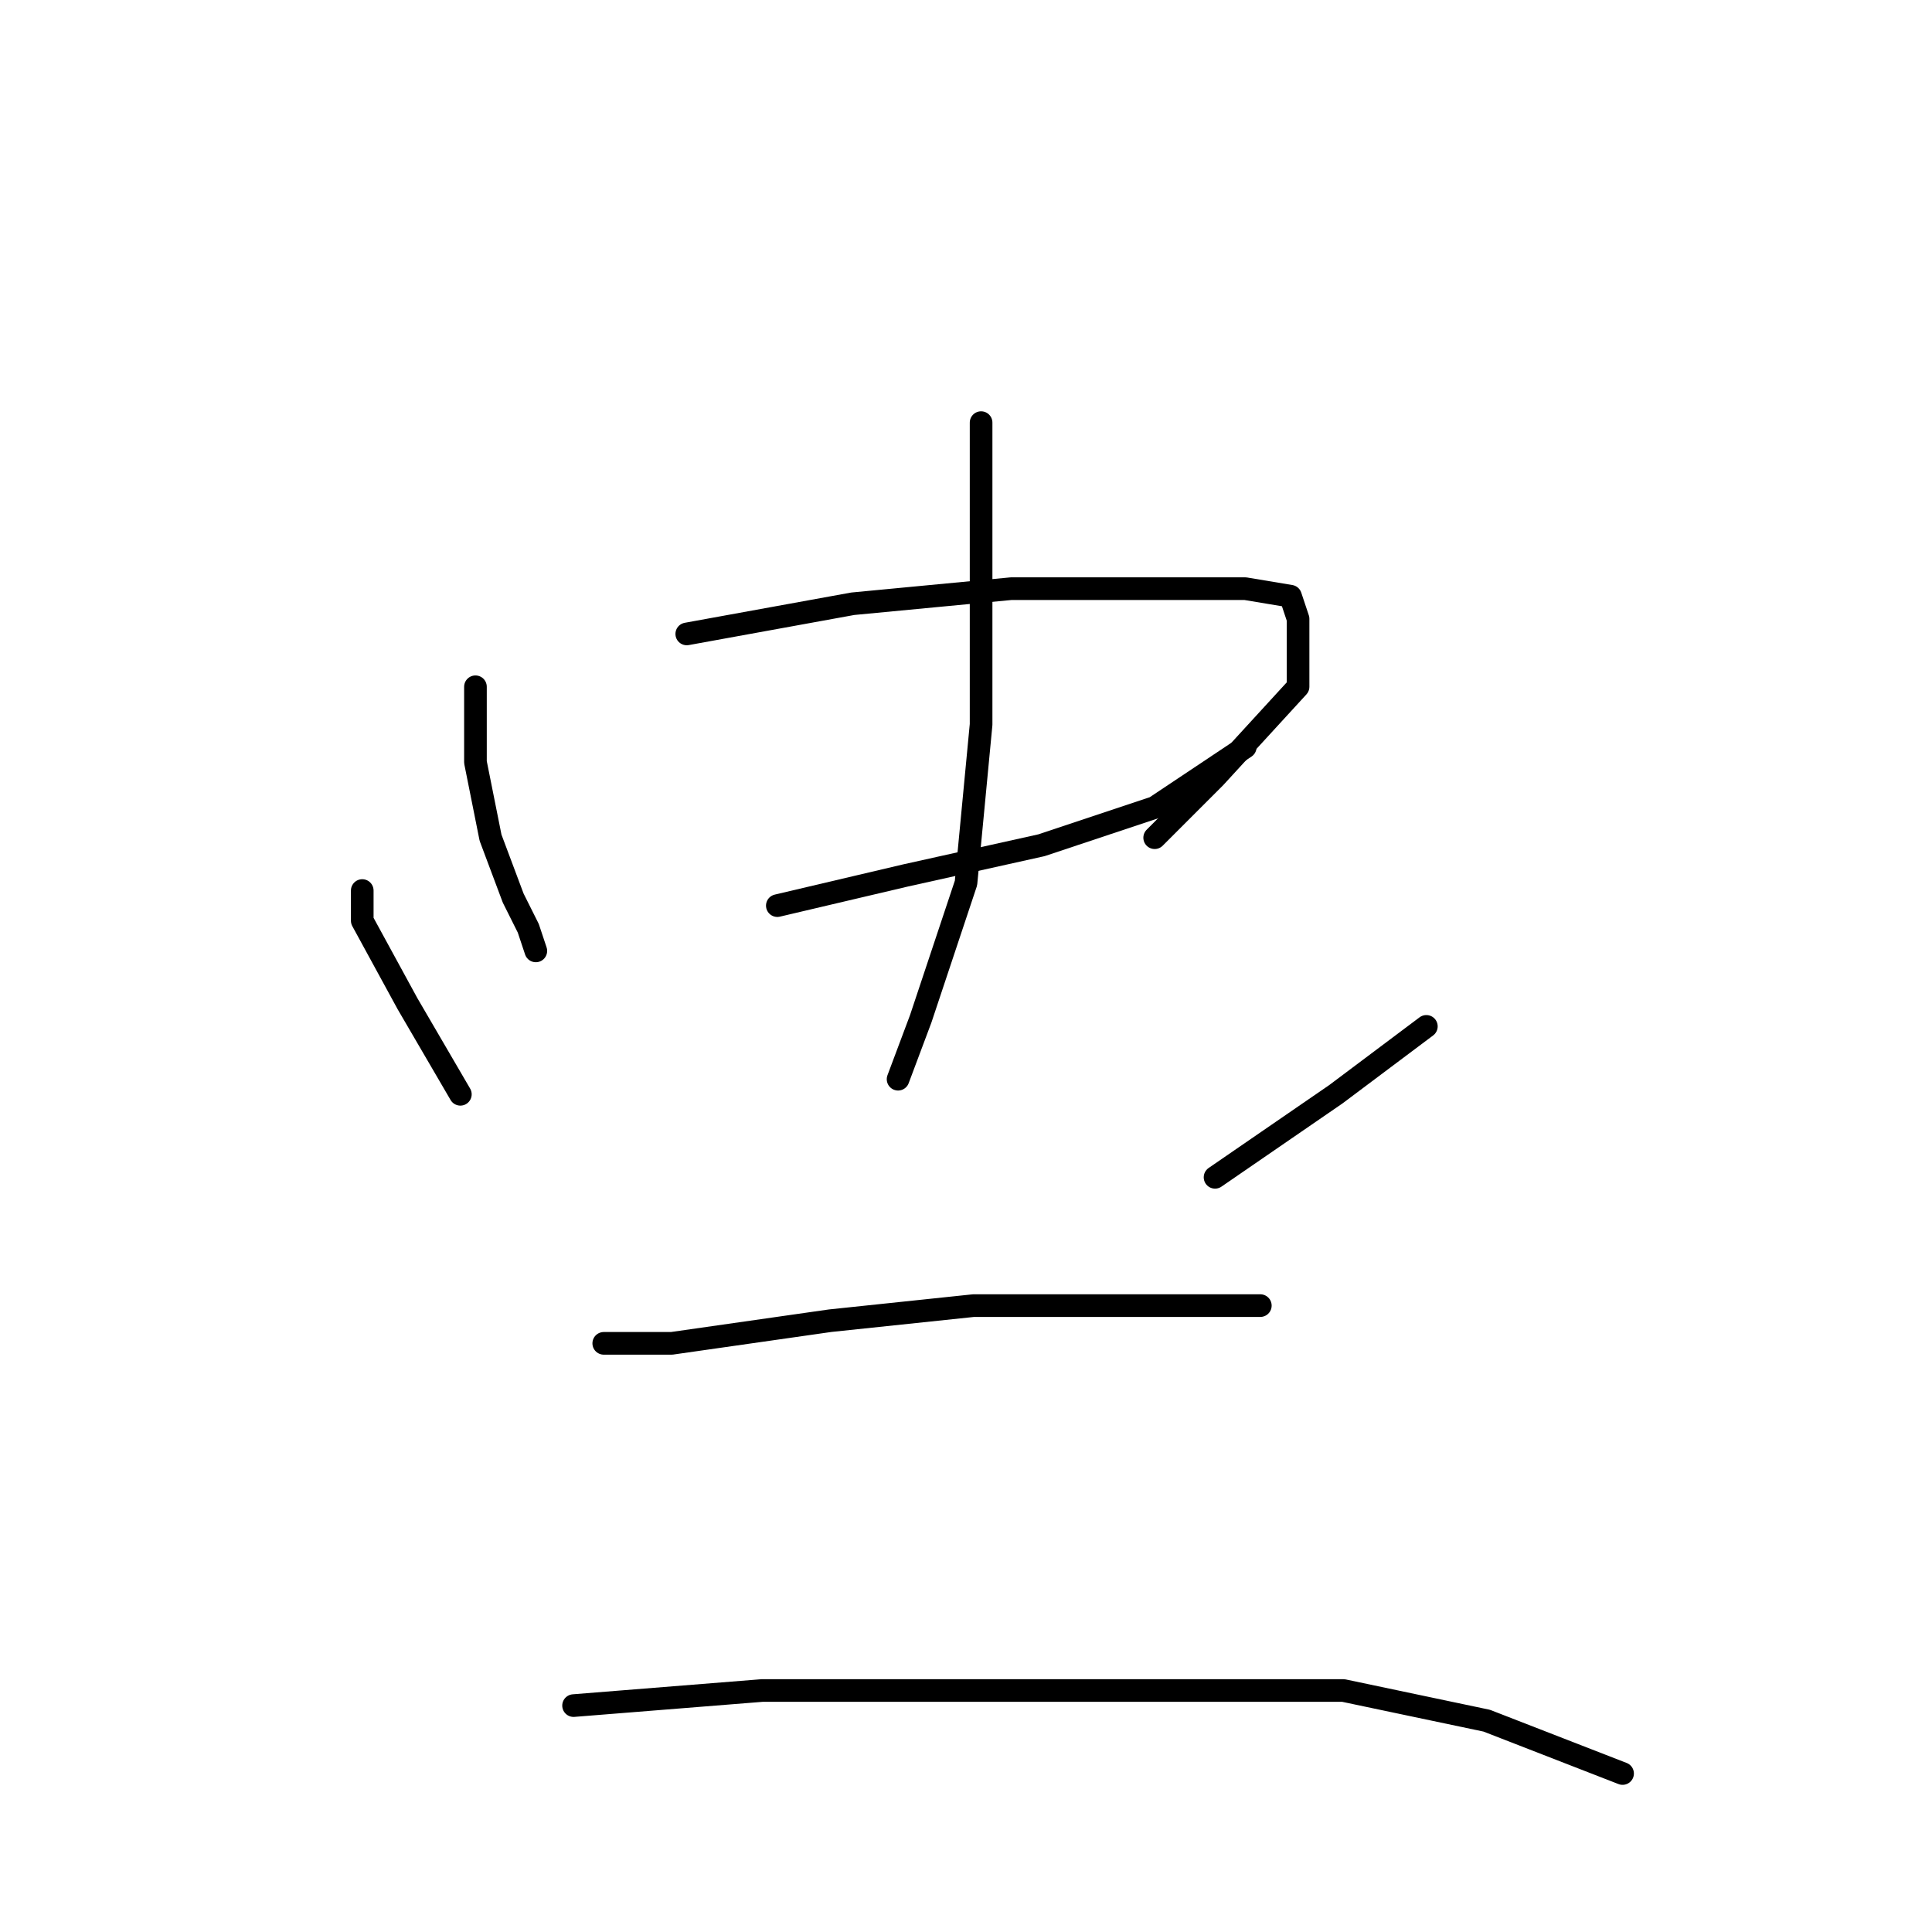 <?xml version="1.0" standalone="no"?>
    <svg width="256" height="256" xmlns="http://www.w3.org/2000/svg" version="1.1">
    <polyline stroke="black" stroke-width="3" stroke-linecap="round" fill="transparent" stroke-linejoin="round" points="63 91 63 101 65 111 68 119 70 123 71 126 71 126 " />
        <polyline stroke="black" stroke-width="3" stroke-linecap="round" fill="transparent" stroke-linejoin="round" points="91 84 113 80 134 78 153 78 165 78 171 79 172 82 172 91 161 103 153 111 153 111 " />
        <polyline stroke="black" stroke-width="3" stroke-linecap="round" fill="transparent" stroke-linejoin="round" points="103 120 120 116 138 112 153 107 165 99 165 99 " />
        <polyline stroke="black" stroke-width="3" stroke-linecap="round" fill="transparent" stroke-linejoin="round" points="130 56 130 64 130 79 130 96 128 117 122 135 119 143 119 143 " />
        <polyline stroke="black" stroke-width="3" stroke-linecap="round" fill="transparent" stroke-linejoin="round" points="48 118 48 122 54 133 61 145 61 145 " />
        <polyline stroke="black" stroke-width="3" stroke-linecap="round" fill="transparent" stroke-linejoin="round" points="189 136 177 145 161 156 161 156 " />
        <polyline stroke="black" stroke-width="3" stroke-linecap="round" fill="transparent" stroke-linejoin="round" points="80 178 89 178 110 175 129 173 147 173 160 173 167 173 167 173 " />
        <polyline stroke="black" stroke-width="3" stroke-linecap="round" fill="transparent" stroke-linejoin="round" points="76 226 101 224 130 224 156 224 178 224 197 228 215 235 215 235 " />
        </svg>